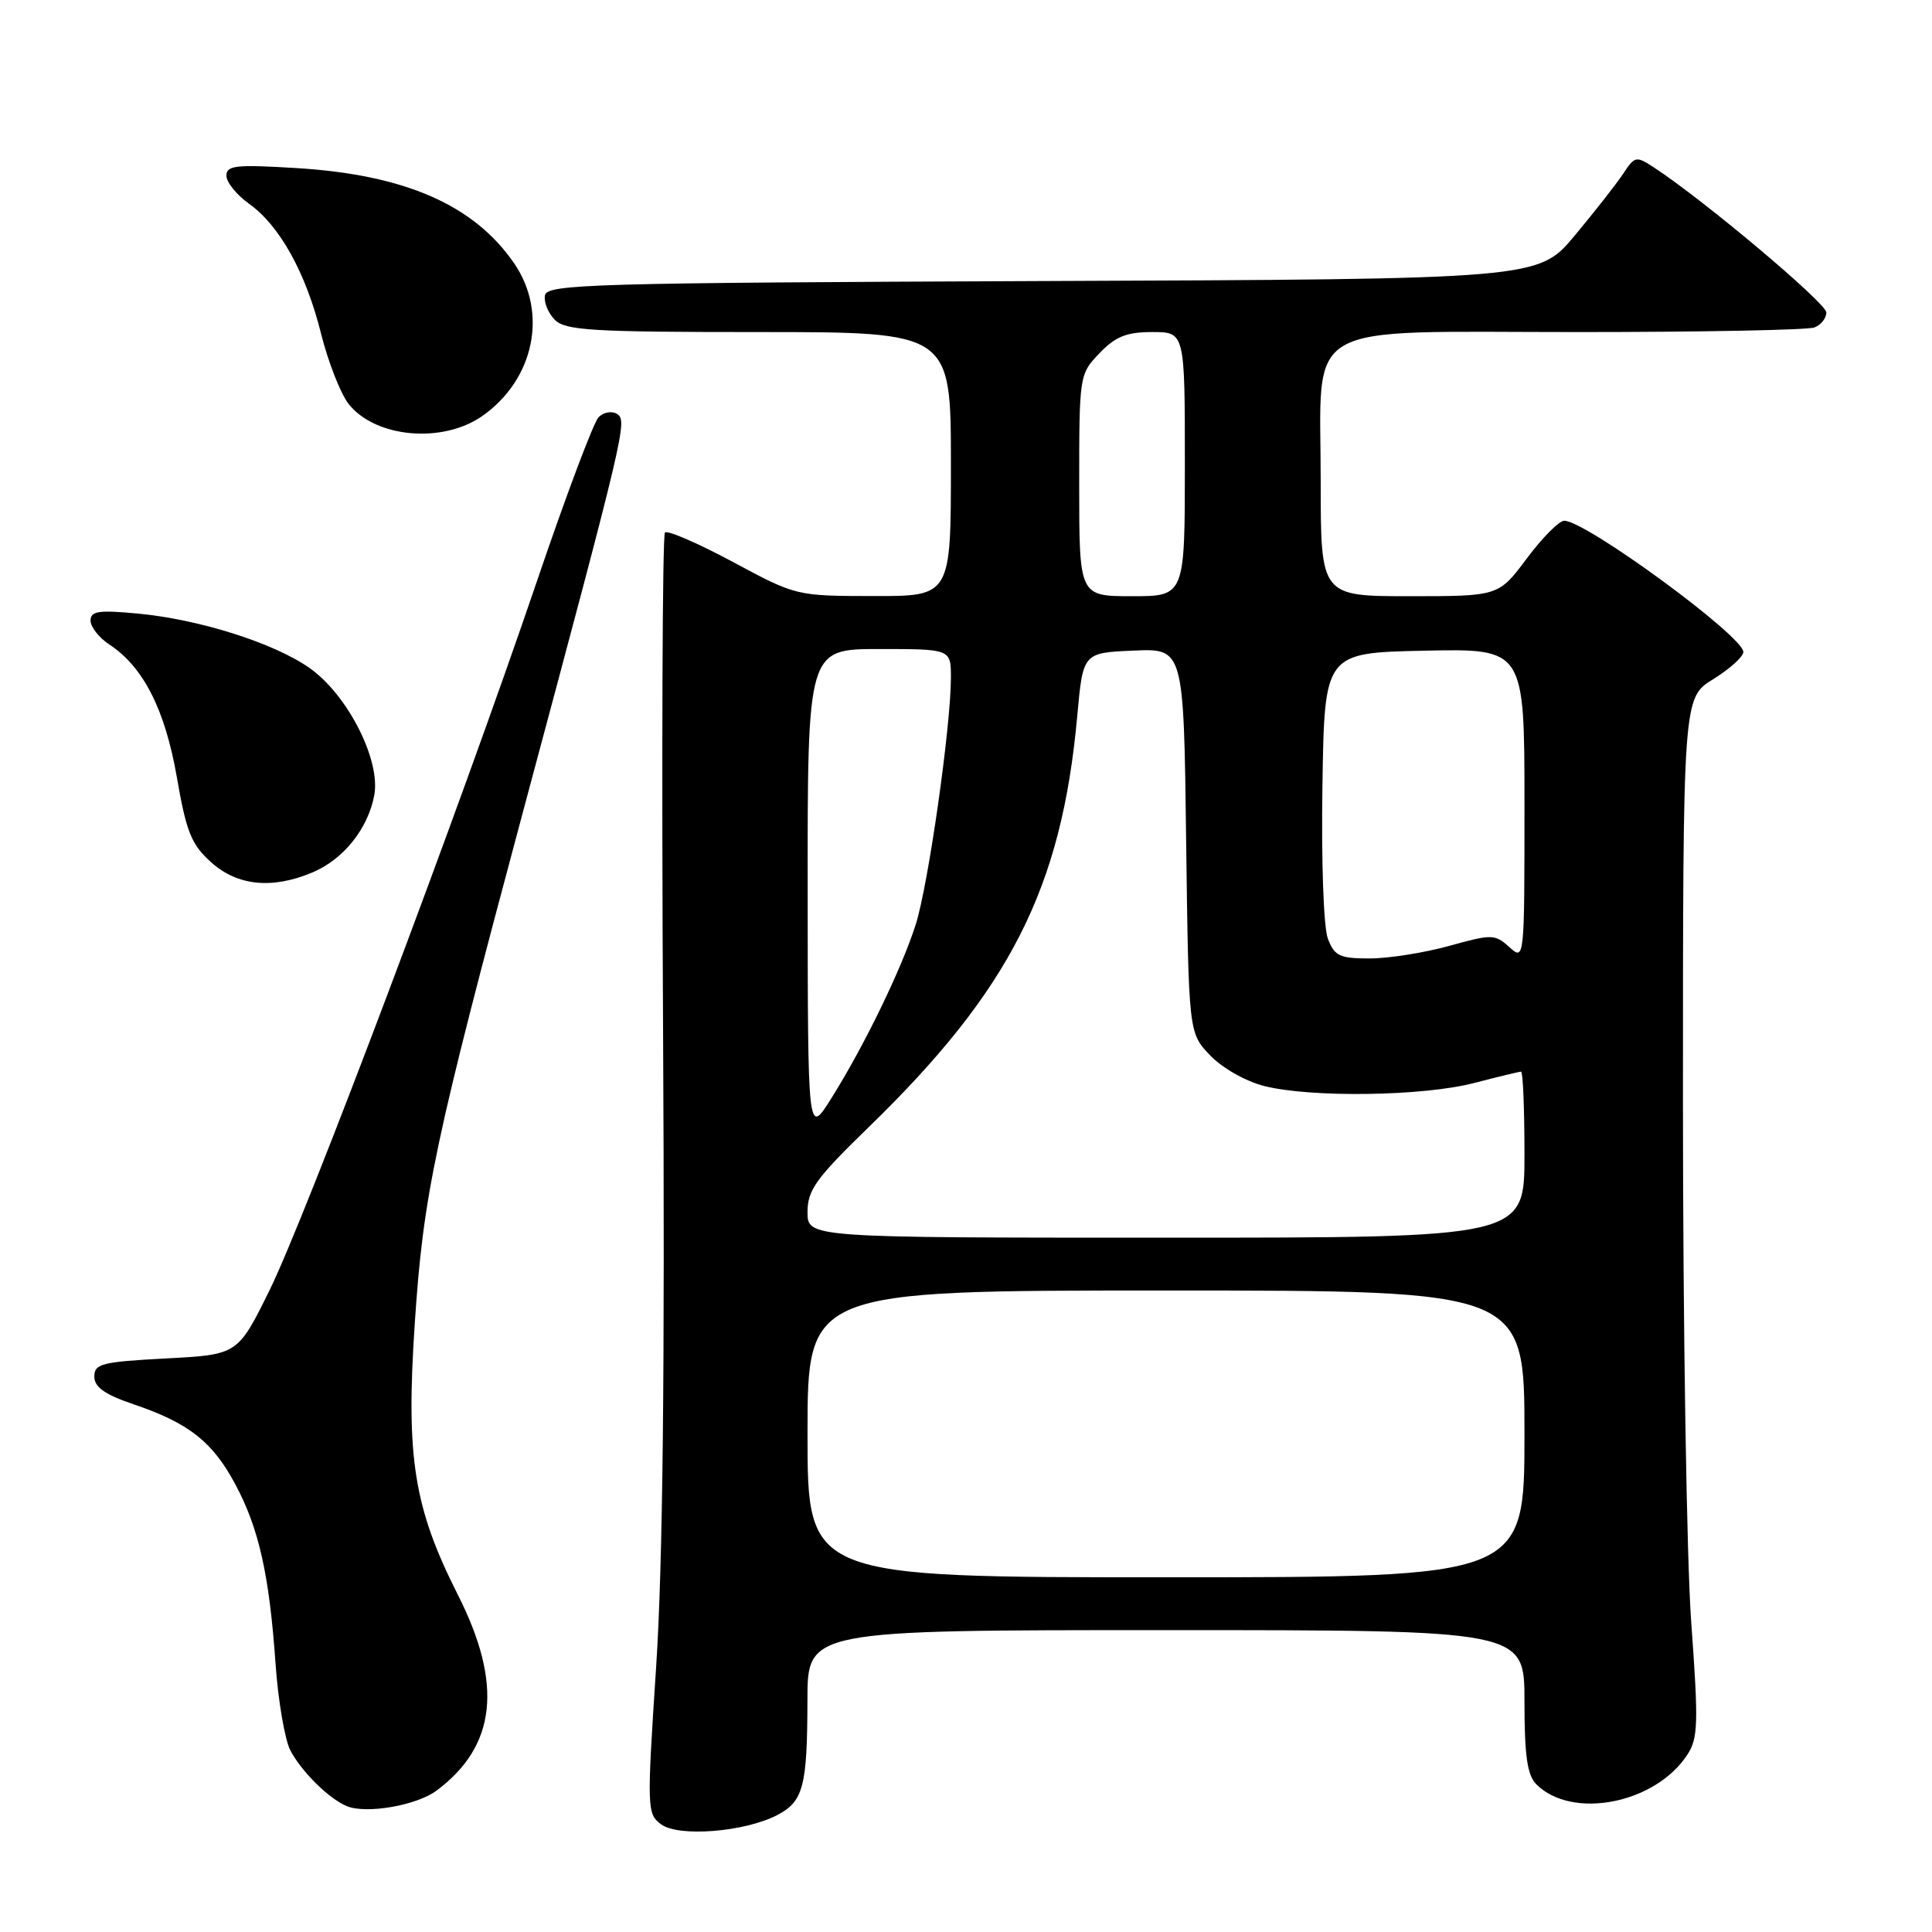 <?xml version="1.0" encoding="UTF-8" standalone="no"?>
<!DOCTYPE svg PUBLIC "-//W3C//DTD SVG 1.1//EN" "http://www.w3.org/Graphics/SVG/1.1/DTD/svg11.dtd" >
<svg xmlns="http://www.w3.org/2000/svg" xmlns:xlink="http://www.w3.org/1999/xlink" version="1.1" viewBox="0 0 256 256">
 <g >
 <path fill="currentColor"
d=" M 102.96 240.52 C 106.45 238.71 106.97 236.75 106.99 225.25 C 107.00 216.00 107.00 216.00 154.50 216.00 C 202.00 216.00 202.00 216.00 202.00 225.43 C 202.00 232.66 202.37 235.22 203.57 236.43 C 208.31 241.16 219.33 239.01 223.58 232.51 C 225.01 230.33 225.07 228.36 224.10 215.01 C 223.49 206.73 223.00 175.77 223.00 146.22 C 223.00 92.47 223.00 92.47 227.00 90.00 C 229.20 88.64 231.00 87.02 231.00 86.39 C 231.00 84.29 210.14 69.01 207.27 69.00 C 206.59 69.00 204.36 71.25 202.31 74.00 C 198.57 79.00 198.57 79.00 186.79 79.00 C 175.00 79.00 175.00 79.00 175.00 63.81 C 175.00 42.16 171.83 44.00 209.09 44.00 C 225.45 44.00 239.55 43.73 240.42 43.39 C 241.29 43.06 242.00 42.16 242.00 41.40 C 242.00 40.17 225.81 26.55 219.22 22.23 C 216.80 20.64 216.63 20.67 215.10 22.99 C 214.22 24.32 211.33 28.01 208.67 31.20 C 203.84 36.99 203.84 36.99 138.18 37.24 C 78.44 37.48 72.50 37.65 72.21 39.13 C 72.04 40.02 72.63 41.49 73.52 42.38 C 74.93 43.79 78.46 44.00 100.57 44.00 C 126.00 44.00 126.00 44.00 126.00 61.50 C 126.00 79.00 126.00 79.00 115.75 78.98 C 105.52 78.97 105.48 78.96 97.11 74.46 C 92.49 71.98 88.44 70.23 88.11 70.56 C 87.77 70.89 87.66 100.49 87.86 136.33 C 88.11 181.91 87.83 207.33 86.94 220.89 C 85.71 239.63 85.73 240.33 87.58 241.72 C 89.88 243.45 98.62 242.76 102.96 240.52 Z  M 57.85 237.26 C 65.77 231.35 66.66 223.17 60.68 211.34 C 54.83 199.77 53.78 193.16 54.95 175.50 C 56.09 158.25 57.54 151.43 69.45 107.00 C 82.88 56.92 83.16 55.72 81.75 54.84 C 81.06 54.42 79.96 54.62 79.31 55.29 C 78.66 55.95 74.98 65.72 71.15 77.00 C 60.77 107.53 40.48 161.31 35.70 171.00 C 31.50 179.50 31.50 179.50 22.00 180.00 C 13.50 180.45 12.50 180.70 12.50 182.40 C 12.50 183.81 13.88 184.78 17.77 186.10 C 25.03 188.57 28.17 191.04 31.18 196.68 C 34.31 202.52 35.68 208.64 36.51 220.43 C 36.85 225.34 37.74 230.51 38.47 231.93 C 39.94 234.75 43.65 238.41 46.00 239.34 C 48.61 240.38 55.23 239.22 57.85 237.26 Z  M 41.36 115.62 C 45.49 113.90 48.75 109.83 49.59 105.39 C 50.47 100.69 46.02 91.98 40.94 88.46 C 36.18 85.16 26.36 82.06 18.25 81.30 C 13.05 80.81 12.00 80.97 12.00 82.24 C 12.00 83.08 13.13 84.51 14.50 85.41 C 18.99 88.35 21.88 94.04 23.44 103.02 C 24.69 110.26 25.36 111.90 27.97 114.25 C 31.45 117.38 36.04 117.85 41.36 115.62 Z  M 63.94 55.10 C 70.79 50.27 72.62 41.45 68.14 34.91 C 62.83 27.16 53.65 23.14 39.25 22.27 C 31.25 21.78 30.00 21.92 30.00 23.28 C 30.00 24.15 31.35 25.82 33.00 27.00 C 37.07 29.90 40.54 36.15 42.56 44.28 C 43.50 48.01 45.13 52.16 46.19 53.52 C 49.73 58.02 58.67 58.82 63.94 55.10 Z  M 107.00 190.00 C 107.00 171.00 107.00 171.00 154.50 171.00 C 202.00 171.00 202.00 171.00 202.00 190.00 C 202.00 209.00 202.00 209.00 154.50 209.00 C 107.00 209.00 107.00 209.00 107.00 190.00 Z  M 107.00 160.61 C 107.00 157.69 108.11 156.15 115.10 149.36 C 133.85 131.15 140.67 117.70 142.74 94.89 C 143.50 86.50 143.50 86.50 150.17 86.21 C 156.85 85.91 156.85 85.91 157.17 111.39 C 157.50 136.87 157.50 136.87 160.35 139.84 C 161.96 141.53 165.08 143.29 167.54 143.91 C 173.76 145.47 188.60 145.26 195.34 143.50 C 198.51 142.68 201.30 142.00 201.55 142.00 C 201.80 142.00 202.00 146.95 202.00 153.00 C 202.00 164.00 202.00 164.00 154.50 164.00 C 107.00 164.00 107.00 164.00 107.00 160.61 Z  M 107.02 118.25 C 107.00 86.00 107.00 86.00 116.50 86.00 C 126.00 86.00 126.00 86.00 126.00 89.79 C 126.00 96.26 123.01 117.24 121.34 122.50 C 119.46 128.40 114.52 138.58 110.15 145.54 C 107.04 150.50 107.04 150.50 107.02 118.25 Z  M 175.95 124.38 C 175.38 122.88 175.07 114.16 175.23 104.13 C 175.50 86.50 175.50 86.50 188.75 86.22 C 202.00 85.94 202.00 85.94 202.00 106.63 C 202.00 127.27 202.00 127.31 199.99 125.49 C 198.08 123.77 197.69 123.76 192.01 125.34 C 188.72 126.25 183.99 127.00 181.49 127.00 C 177.51 127.00 176.83 126.68 175.95 124.38 Z  M 143.00 64.30 C 143.00 49.72 143.02 49.59 145.69 46.80 C 147.82 44.58 149.27 44.00 152.69 44.00 C 157.00 44.00 157.00 44.00 157.00 61.50 C 157.00 79.00 157.00 79.00 150.00 79.00 C 143.00 79.00 143.00 79.00 143.00 64.30 Z "/>
</g>
</svg>